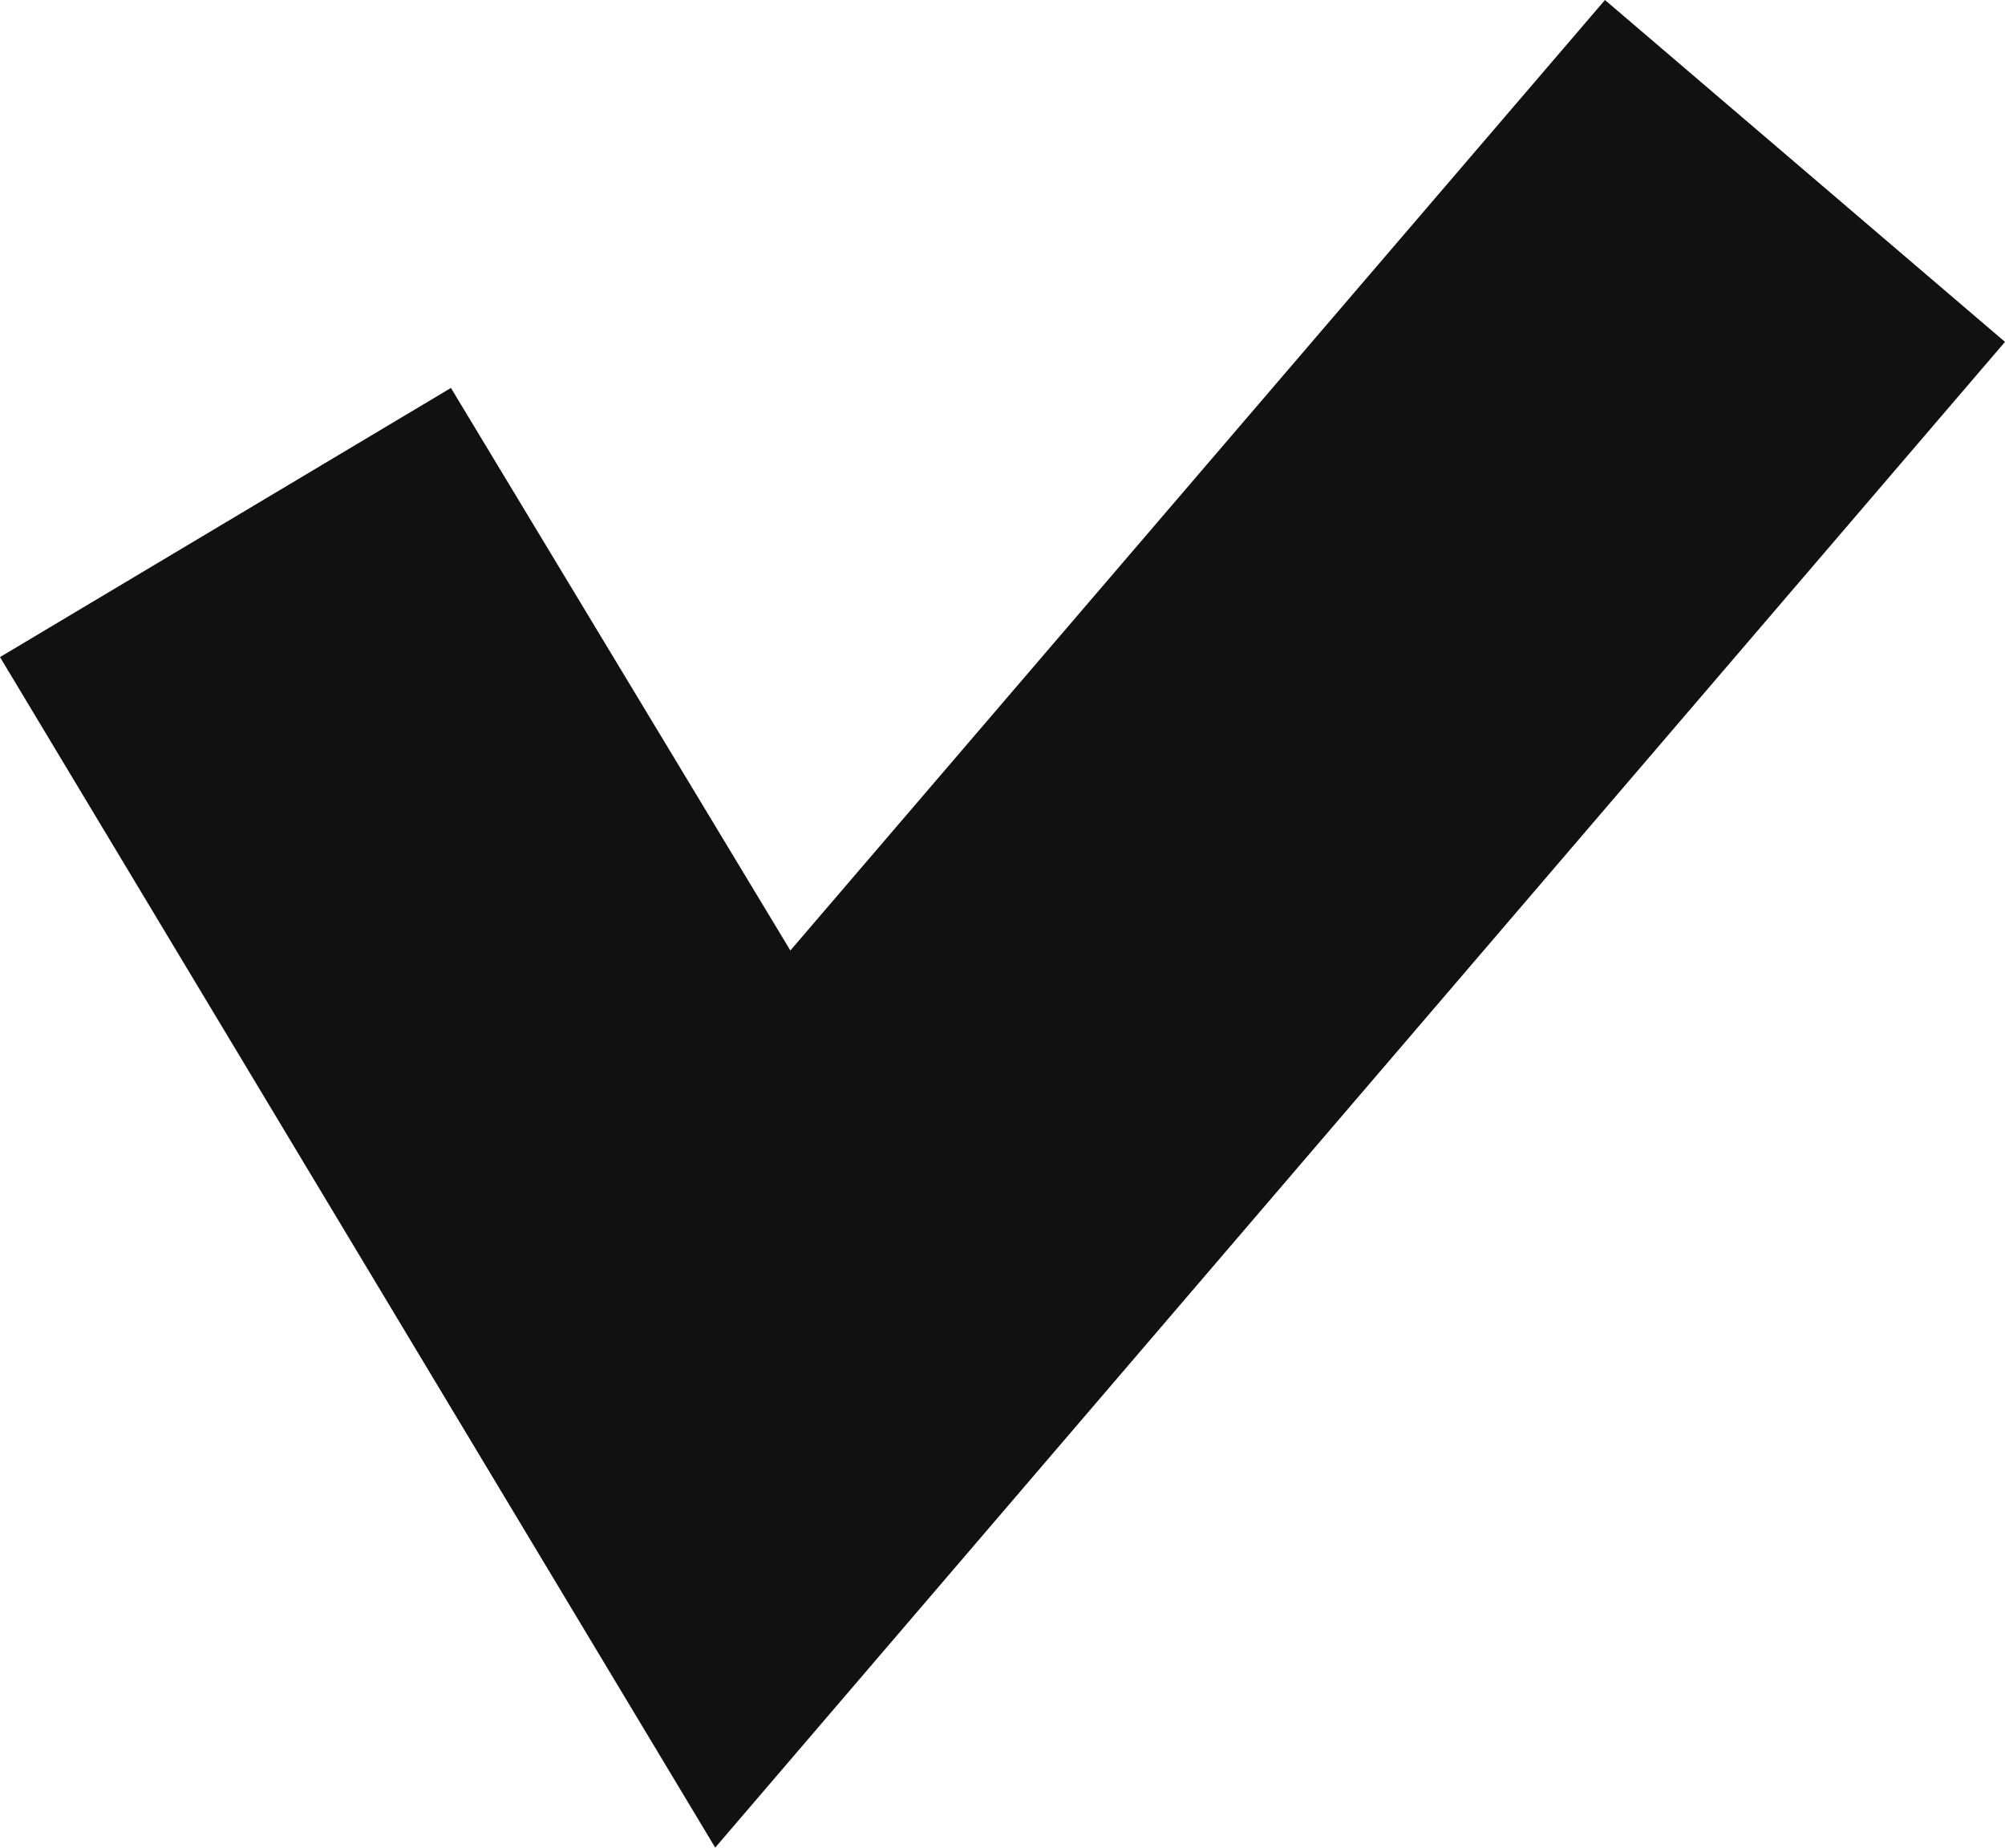 <svg xmlns="http://www.w3.org/2000/svg" viewBox="0 0 8.27 7.62"><defs><style>.cls-1{fill:#111;}</style></defs><g id="レイヤー_2" data-name="レイヤー 2"><g id="レイヤー_3" data-name="レイヤー 3"><polygon class="cls-1" points="2.95 7.62 0 2.71 1.86 1.6 3.26 3.92 6.62 0 8.27 1.41 2.95 7.62"/></g></g></svg>